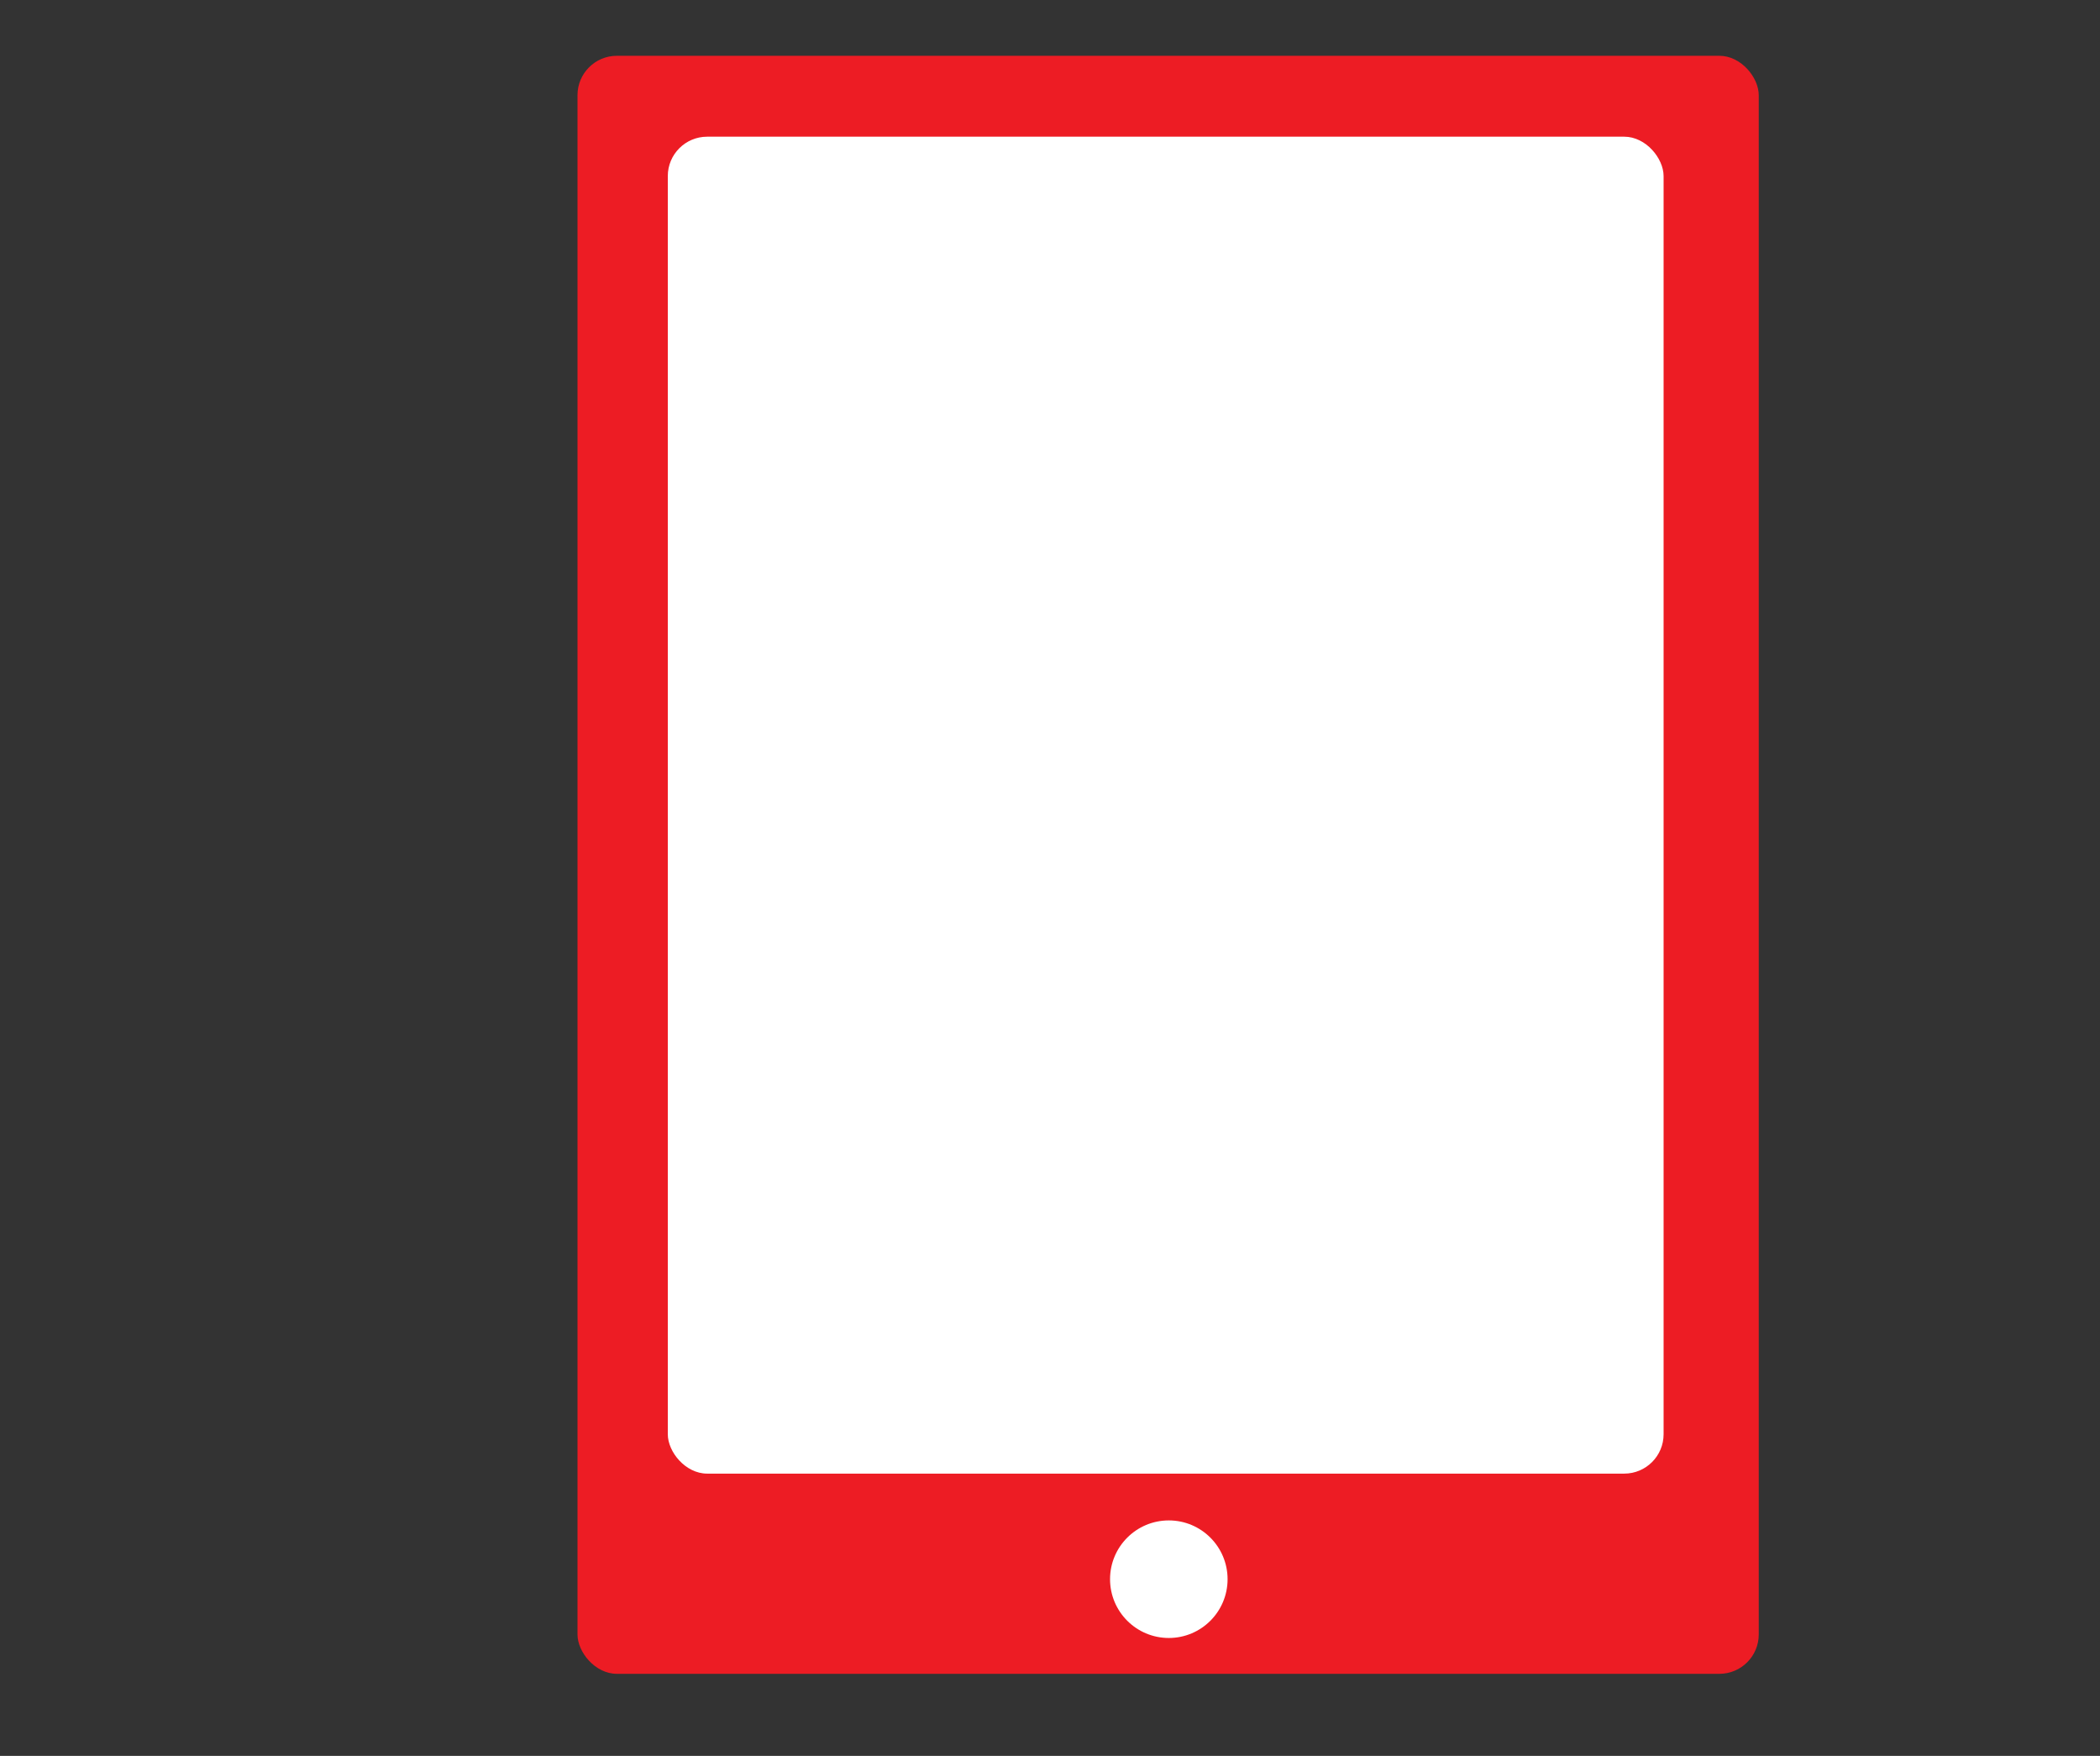 <?xml version="1.0" encoding="UTF-8"?><svg id="a" xmlns="http://www.w3.org/2000/svg" viewBox="0 0 640 535"><rect x="0" y="0" width="640" height="535" fill="#333333" stroke="none"/><defs><style>.b{fill:#fff;}.c{fill:#ed1c24;}</style></defs><rect class="c" x="176" y="17" width="360" height="493" rx="12" ry="12"/><rect class="b" x="203.52" y="41.65" width="303.48" height="407.35" rx="12" ry="12"/><circle class="b" cx="356.21" cy="481.17" r="17.91"/></svg>